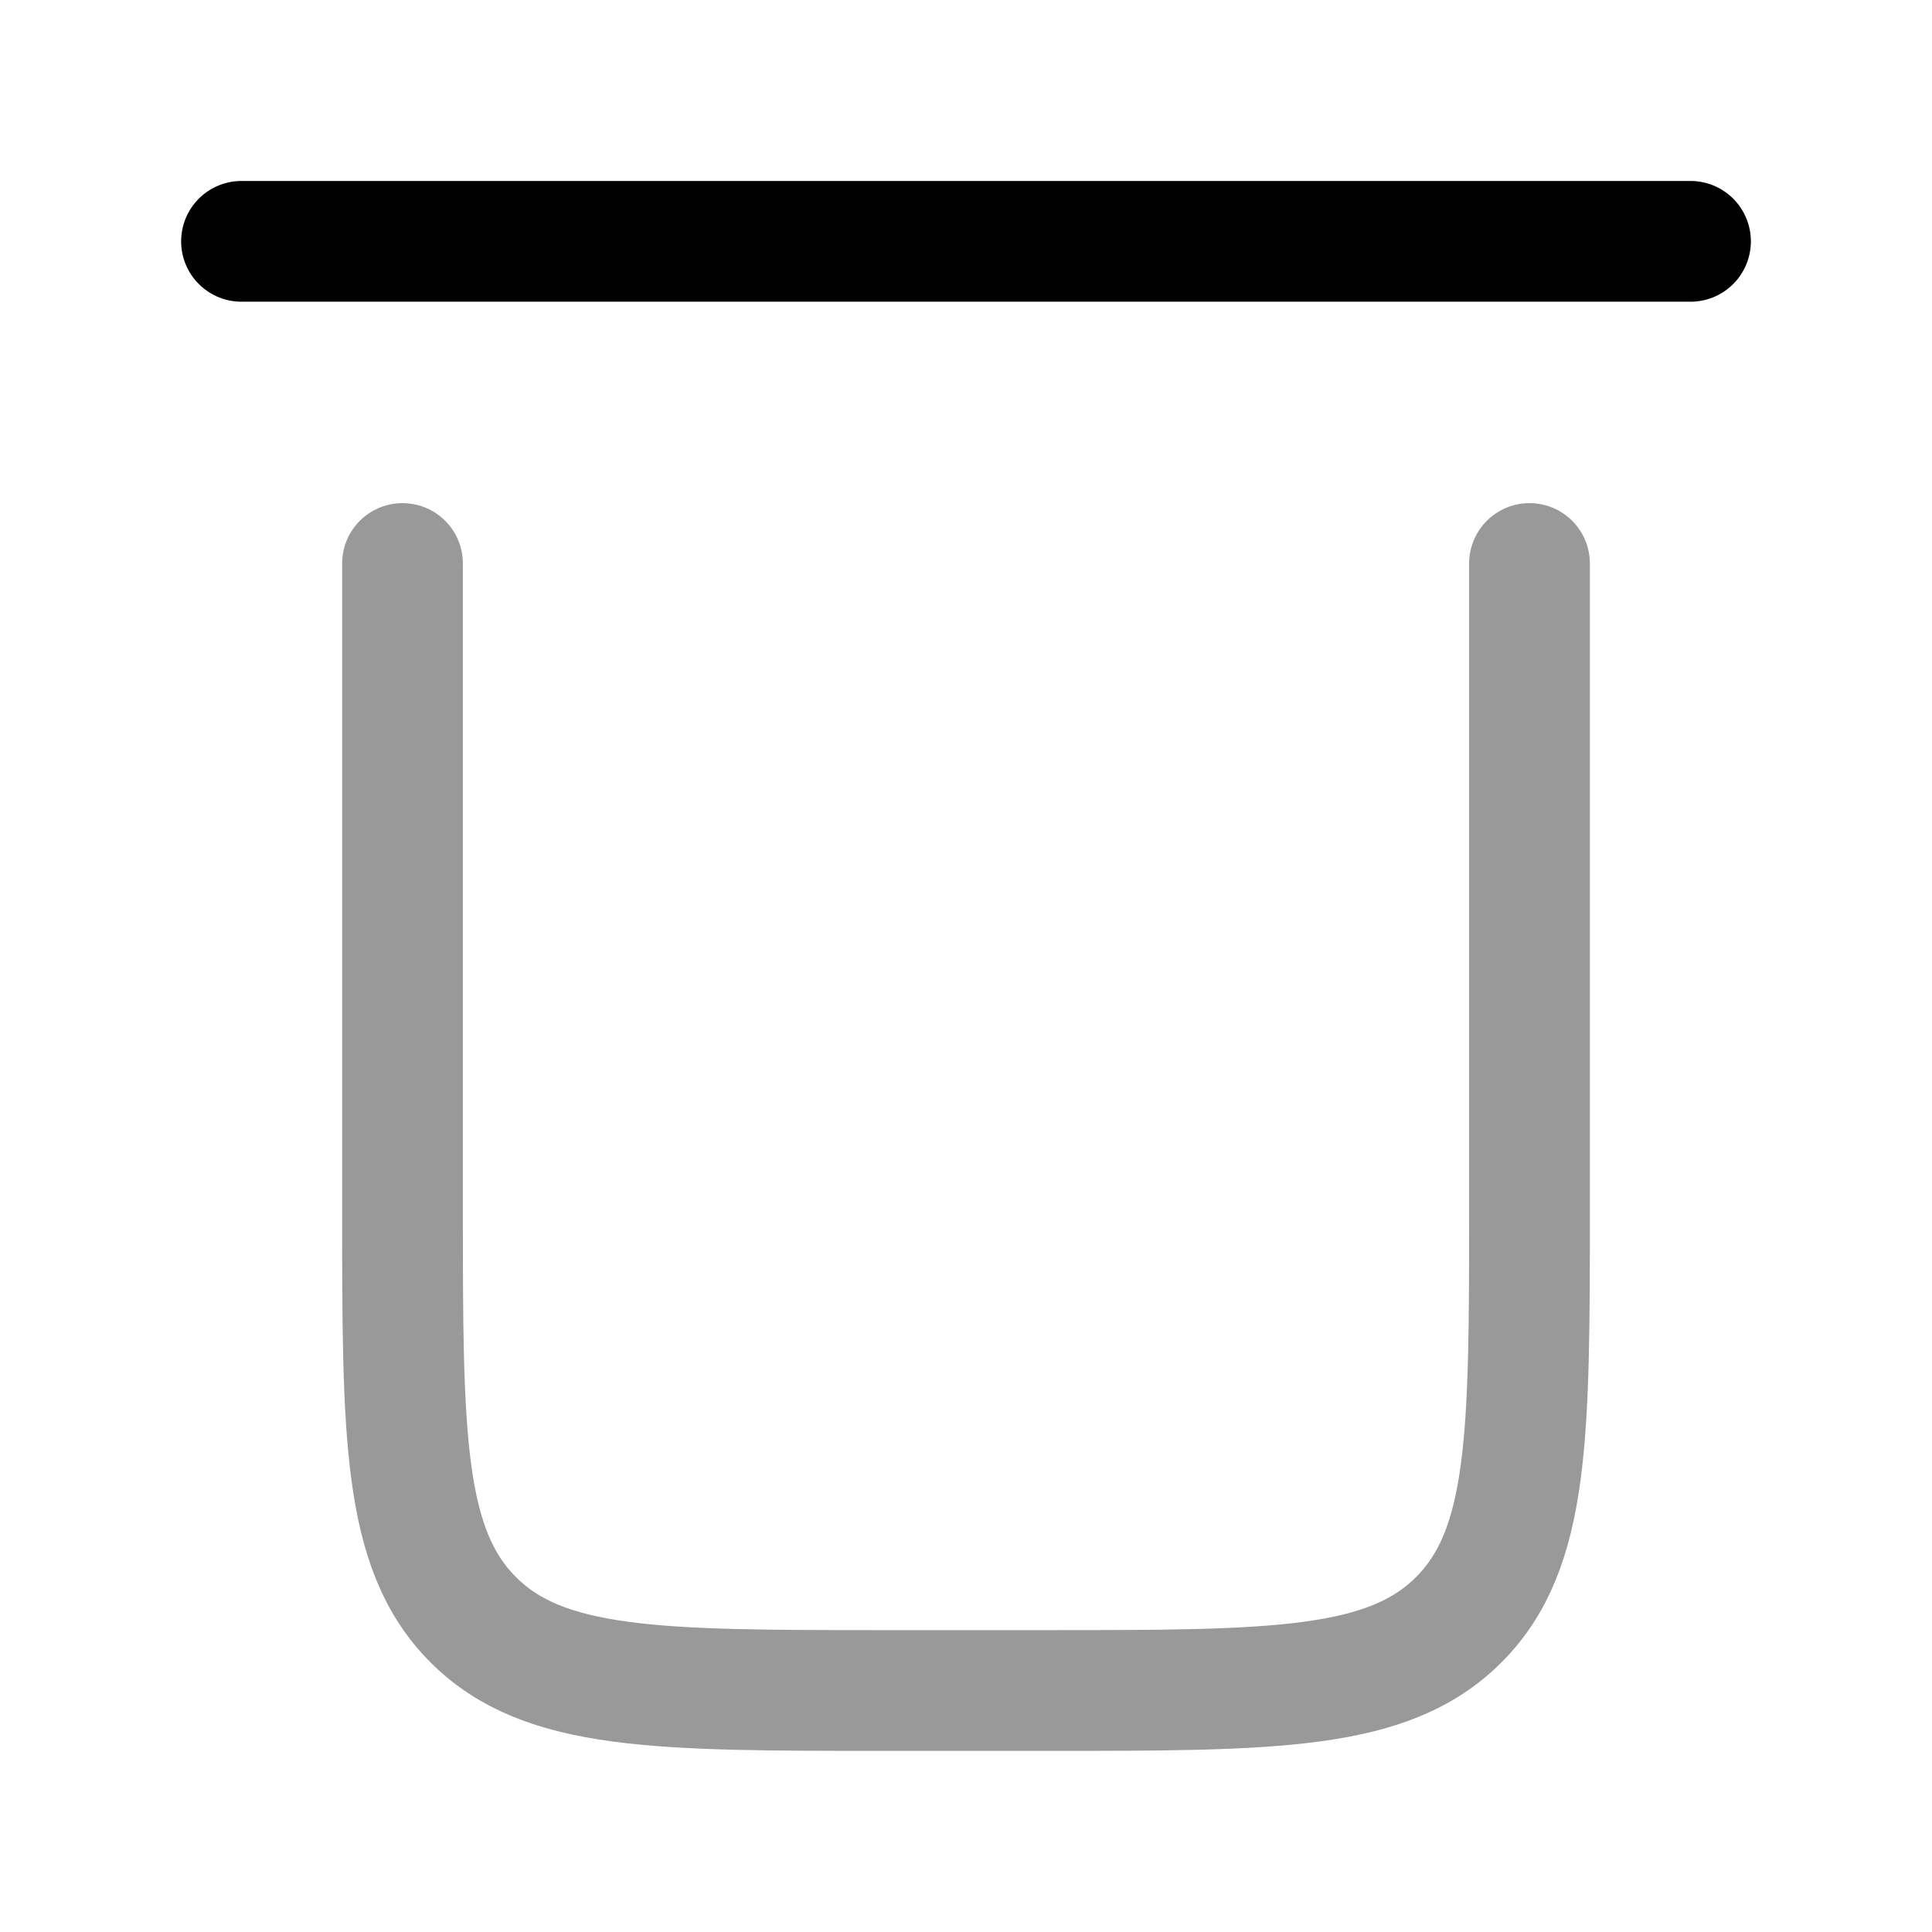<svg width="24" height="24" viewBox="0 0 24 24" fill="none" xmlns="http://www.w3.org/2000/svg">
<path opacity="0.4" d="M19 7V15C19 17.828 19 19.243 18.121 20.121C17.243 21 15.828 21 13 21L11 21C8.172 21 6.757 21 5.879 20.121C5 19.243 5 17.828 5 15V7" stroke="currentColor" stroke-width="1.5" stroke-linecap="round" stroke-linejoin="round"/>
<path d="M21 2.998L3 2.998" stroke="currentColor" stroke-width="1.5" stroke-linecap="round" stroke-linejoin="round"/>
</svg>

